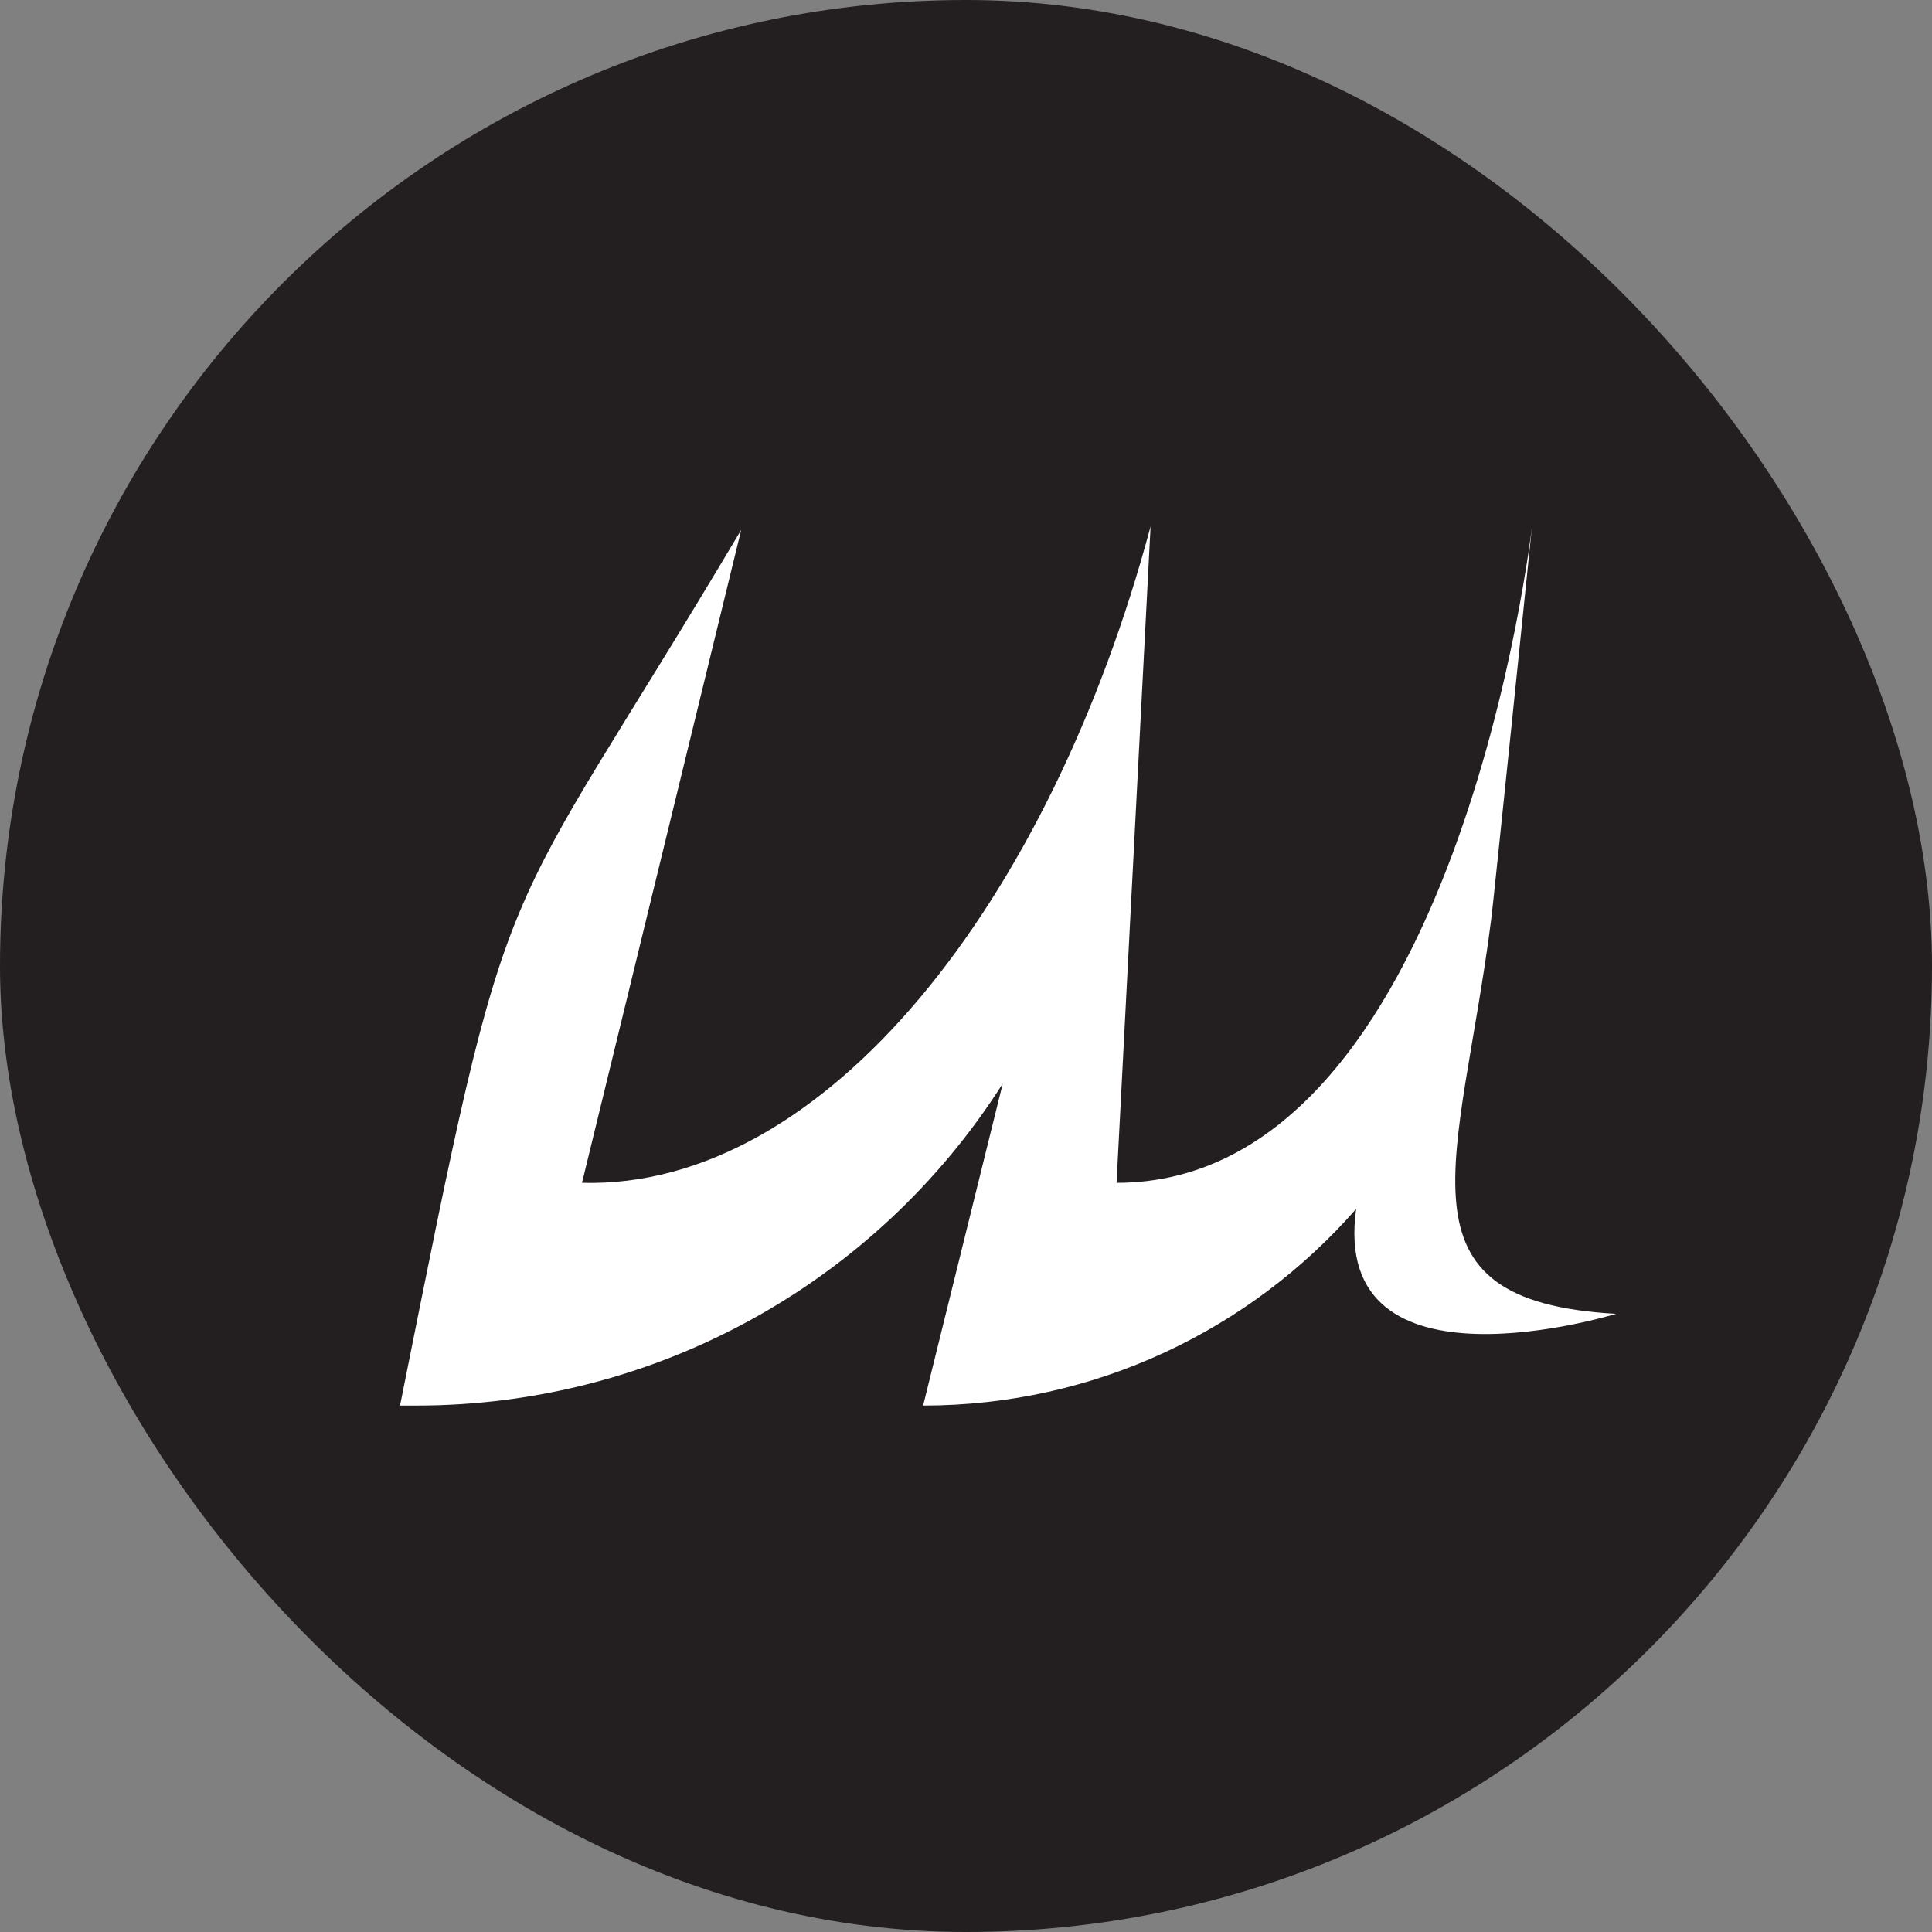 <?xml version="1.0" encoding="UTF-8"?>
<svg id="Layer_2" data-name="Layer 2" xmlns="http://www.w3.org/2000/svg" width="547.37" height="547.37" viewBox="0 0 547.37 547.37">
  <rect x="0" y="0" width="547.37" height="547.37" fill="#808080" stroke="none"/>
  <defs>
    <style>
      .cls-1 {
        fill: #231f20;
      }

      .cls-1, .cls-2 {
        stroke-width: 0px;
      }

      .cls-2 {
        fill: #fff;
      }
    </style>
  </defs>
  <g id="Layer_5" data-name="Layer 5">
    <rect class="cls-1" x="0" y="0" width="547.37" height="547.37" rx="273.69" ry="273.69"/>
  </g>
  <g id="Layer_6" data-name="Layer 6">
    <path class="cls-2" d="M457.87,372.23s-81.23,25.08-73.65-29.72c-30,34.29-74.04,55.71-122.68,55.71l22.55-91.2c-18.06,28.4-42.74,51.2-71.33,66.9-28.59,15.7-61.07,24.3-94.73,24.3h-4.69c32.22-161.09,25.77-128.88,96.65-248.08l-45.1,184.98c68.99,1.82,132.6-79.58,161.09-185.97l-9.64,185.97c96.63,0,117.7-185.97,117.7-185.97,0,0-11.12,108.62-11.59,111.57-8.86,69.15-29.2,107.93,35.42,111.51Z"/>
  </g>
</svg>